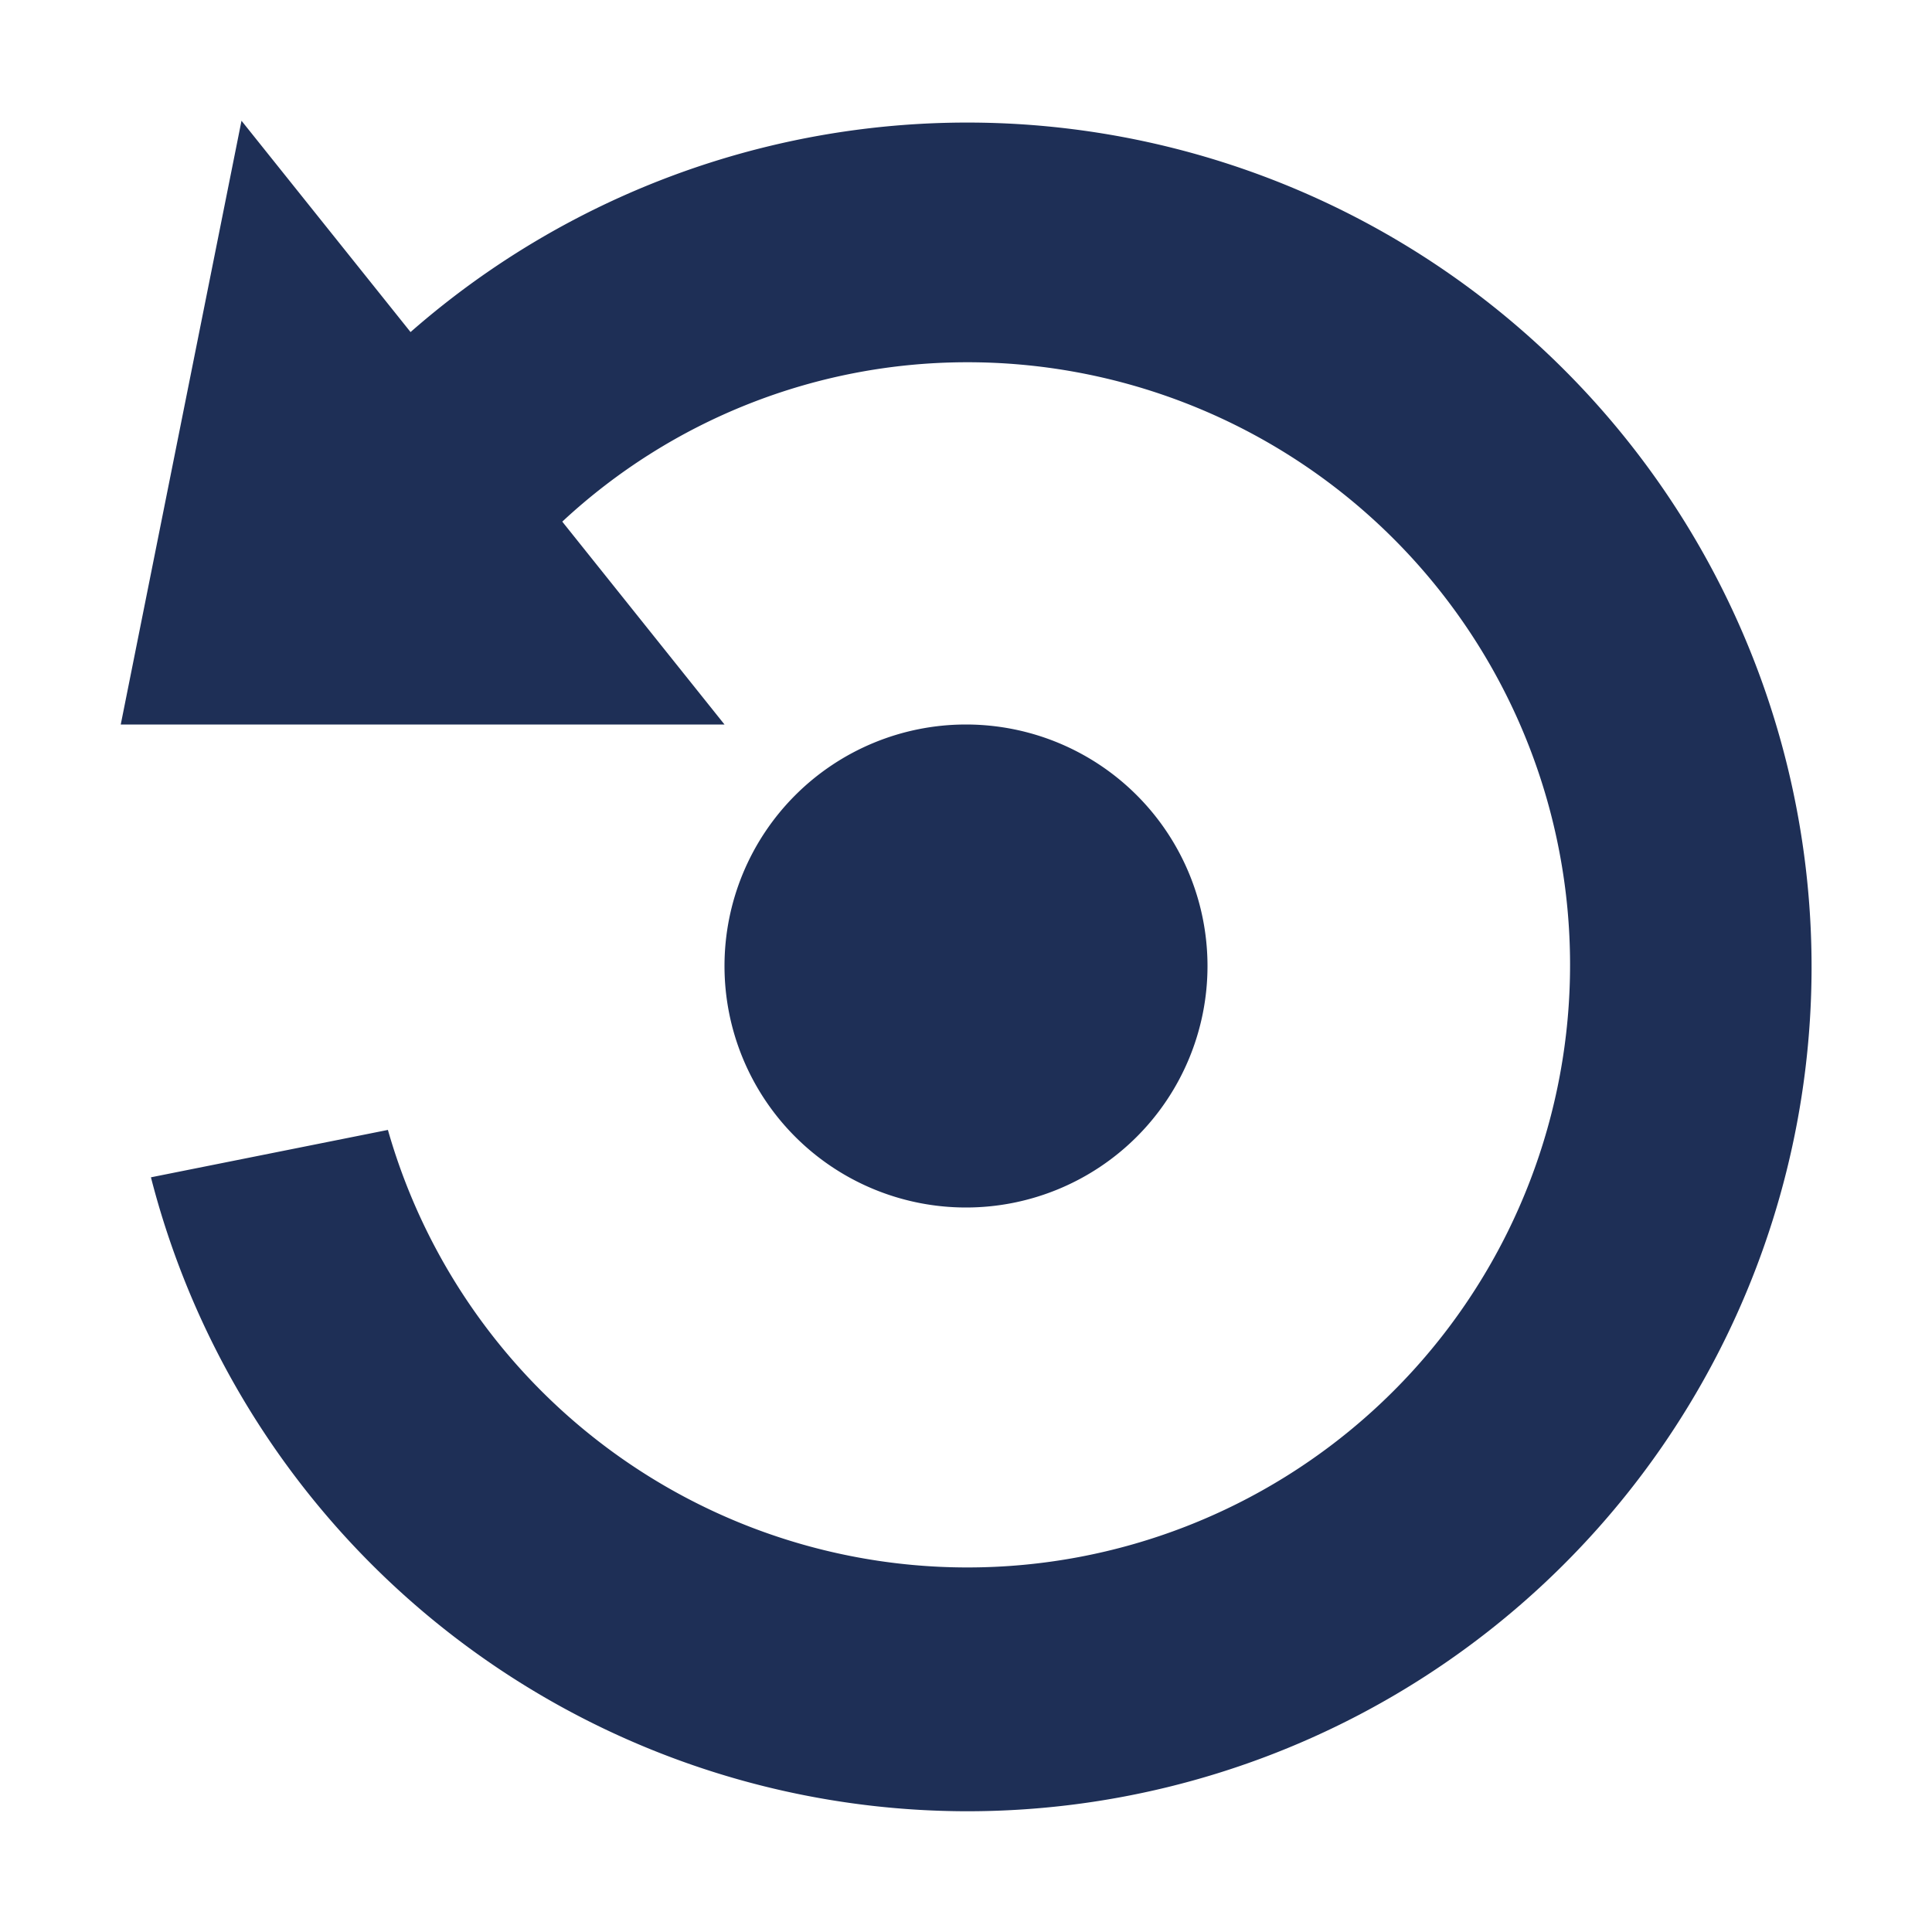 <?xml version="1.0" standalone="no"?>
<!DOCTYPE svg PUBLIC "-//W3C//DTD SVG 1.1//EN" "http://www.w3.org/Graphics/SVG/1.1/DTD/svg11.dtd">
<svg viewBox="0 0 1024 1024" version="1.1" xmlns="http://www.w3.org/2000/svg" p-id="3248" xmlns:xlink="http://www.w3.org/1999/xlink" width="200" height="200">
    <path d="M640 512a128 128 0 1 1-128-128 128 128 0 0 1 128 128z m-128 448A446.976 446.976 0 0 1 80 624l125.6-25.12A319.392 319.392 0 1 0 512 192a314.976 314.976 0 0 0-213.984 84.48L384 384H64L128 64l89.6 112A447.52 447.52 0 1 1 512 960z" fill="#1e2f56"></path>
</svg>